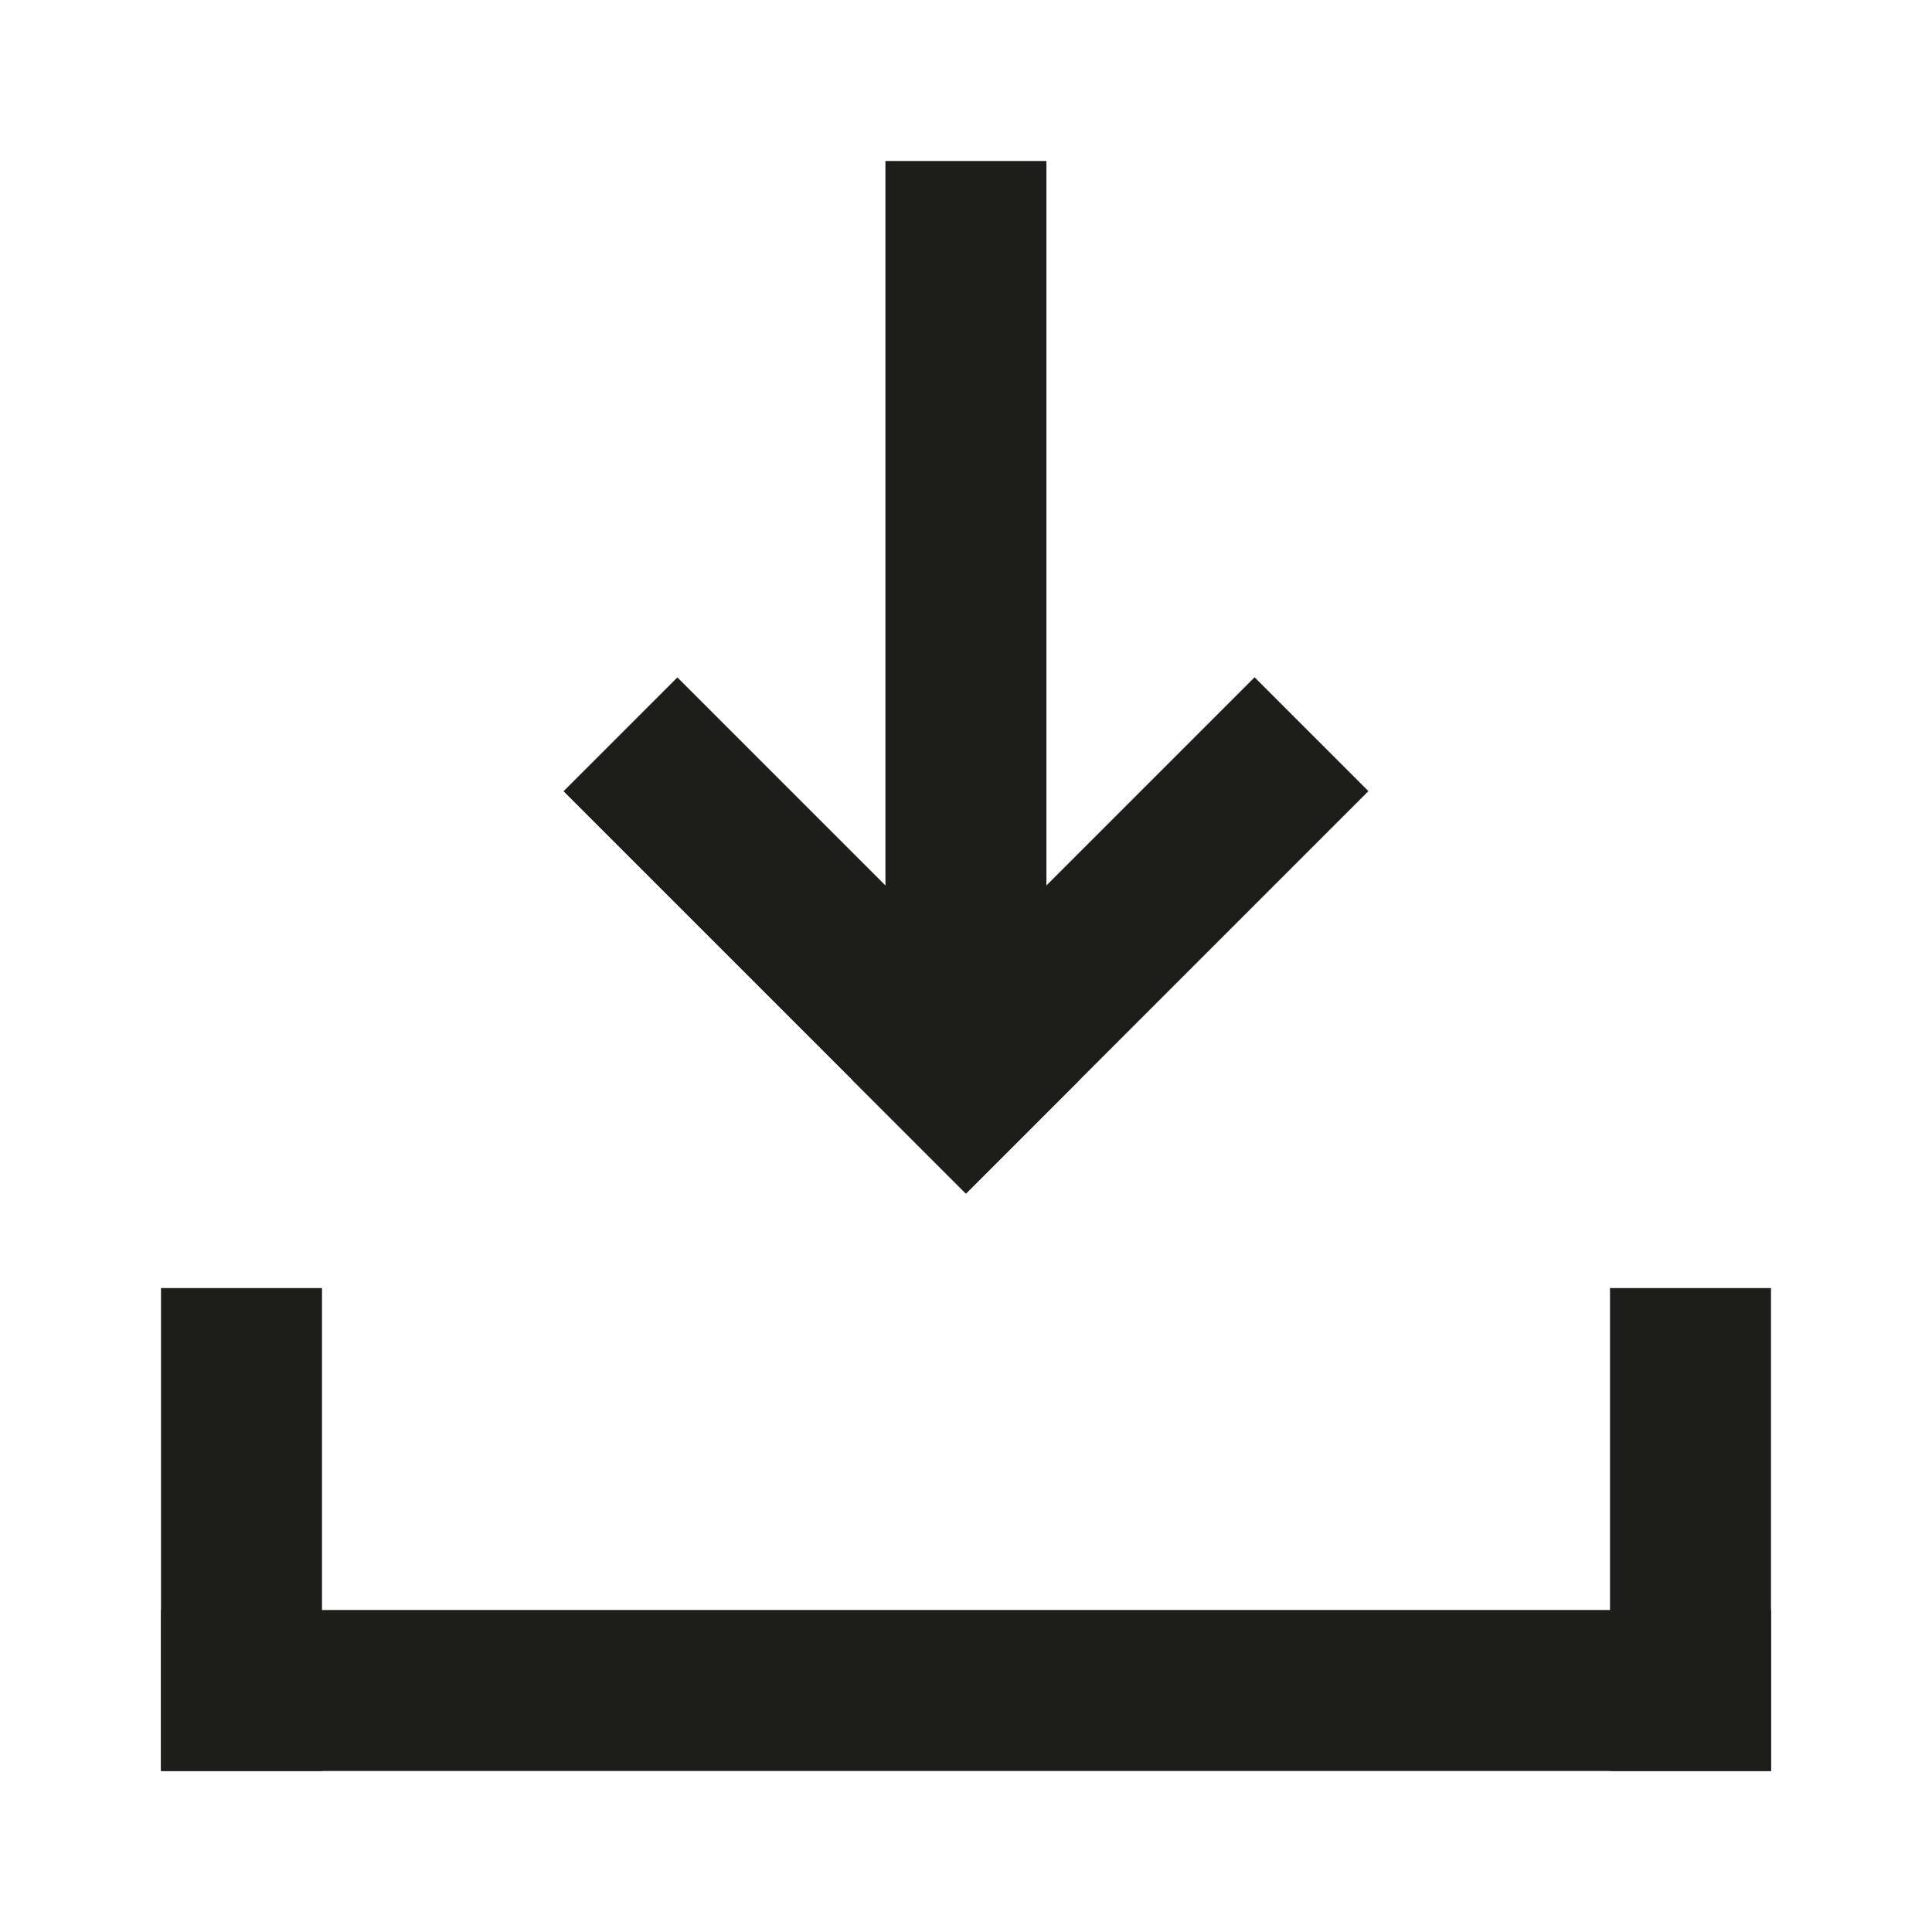 <?xml version="1.0" encoding="UTF-8"?>
<svg id="Calque_1" data-name="Calque 1" xmlns="http://www.w3.org/2000/svg" viewBox="0 0 240 240">
  <defs>
    <style>
      .cls-1 {
        fill: #1d1d1b;
      }
    </style>
  </defs>
  <rect class="cls-1" x="65.09" y="64.9" width="109.8" height="20" transform="translate(194.89 -45.09) rotate(90)"/>
  <rect class="cls-1" x="102.57" y="106.21" width="70.71" height="20" transform="translate(317.62 100.85) rotate(135)"/>
  <rect class="cls-1" x="66.72" y="106.21" width="70.69" height="20" transform="translate(112.07 -38.13) rotate(45)"/>
  <rect class="cls-1" x="110" y="110" width="20" height="200" transform="translate(-90 330) rotate(-90)"/>
  <rect class="cls-1" x="0" y="180" width="59.99" height="20" transform="translate(-160 220) rotate(-90)"/>
  <rect class="cls-1" x="180" y="180" width="59.99" height="20" transform="translate(20 400) rotate(-90)"/>
</svg>
